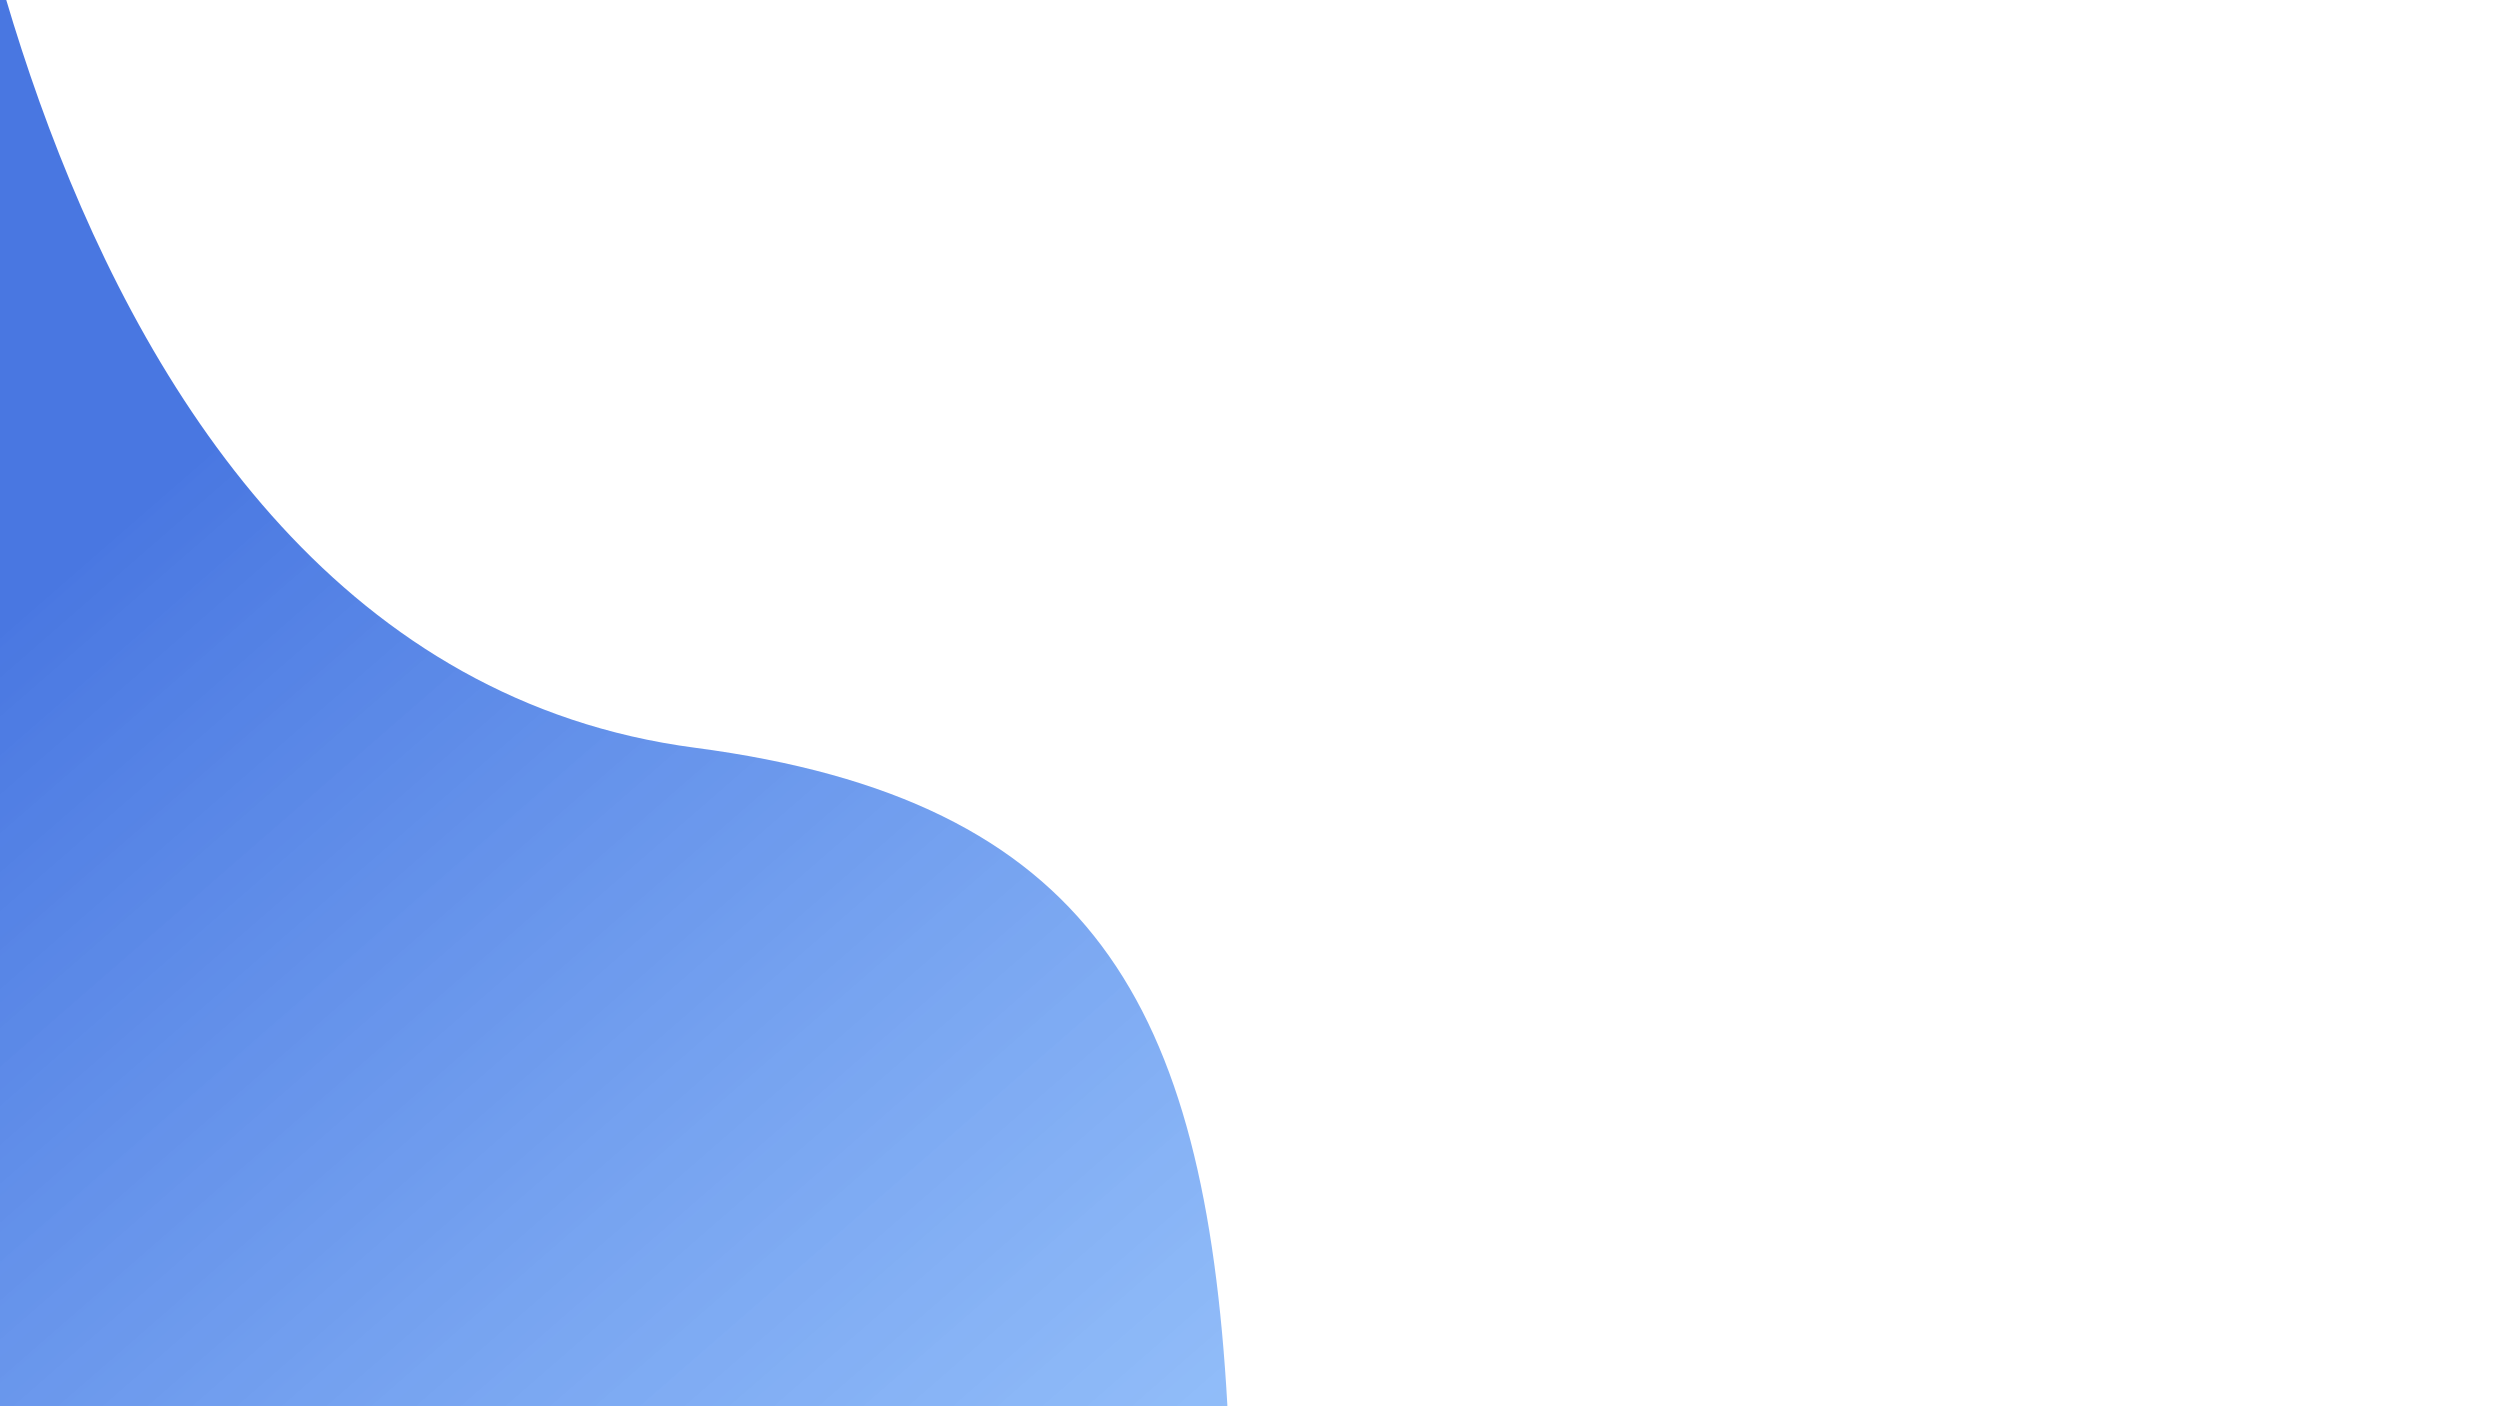 <svg xmlns="http://www.w3.org/2000/svg" xmlns:xlink="http://www.w3.org/1999/xlink" viewBox="0 0 1920 1080"><defs><style>.a{clip-path:url(#c);}.b{fill:url(#a);}</style><linearGradient id="a" x1="0.202" y1="0.307" x2="0.931" y2="1.194" gradientUnits="objectBoundingBox"><stop offset="0" stop-color="#4977e1"/><stop offset="0.435" stop-color="#88c0ff" stop-opacity="0.749"/><stop offset="1" stop-color="#253c71"/></linearGradient><clipPath id="c"><rect width="1920" height="1080"/></clipPath></defs><g id="b" class="a"><path class="b" d="M0,0H107.671L426.582,172.726s58.173,828.9,591.661,899.093c305.155,40.148,391.541,197.22,408.942,504.652,0,168.217,207.176,277.152,207.176,277.152L2865.931,2853.836,0,2888.656Z" transform="translate(-484.588 -497.56)"/></g></svg>